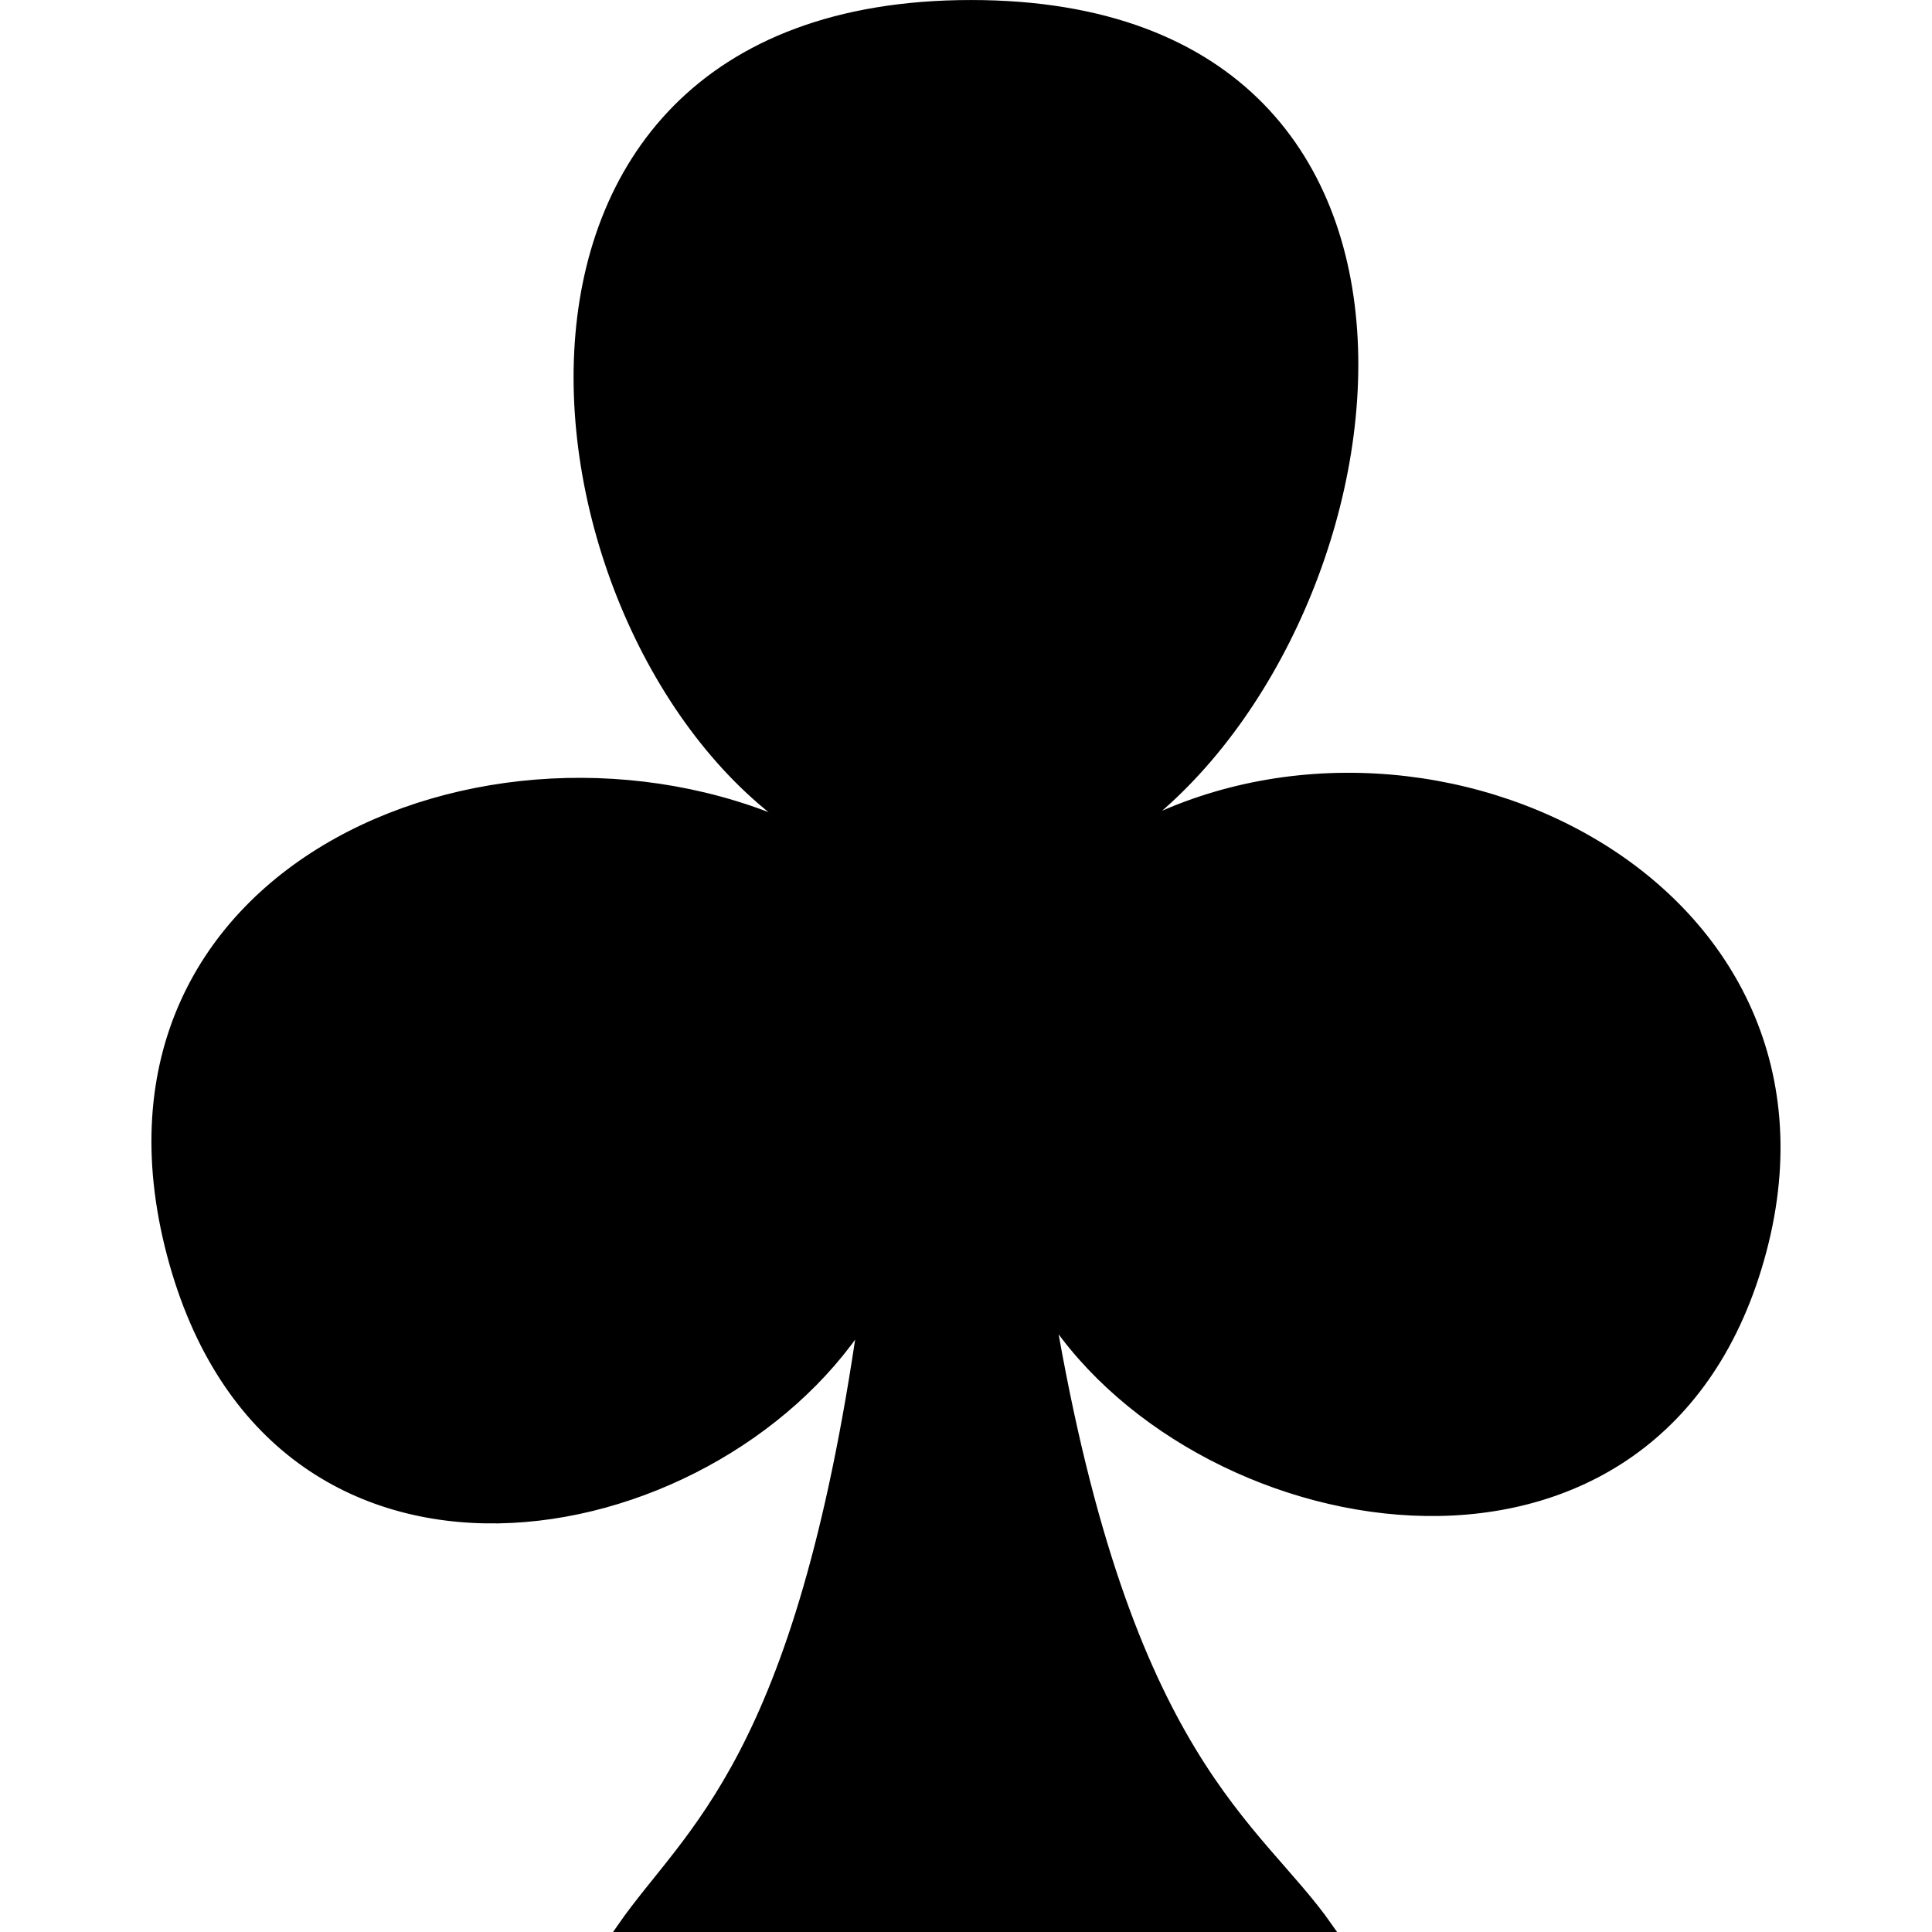 <?xml version="1.0" encoding="UTF-8" standalone="no"?>
<svg
   xmlns:dc="http://purl.org/dc/elements/1.1/"
   xmlns:cc="http://creativecommons.org/ns#"
   xmlns:rdf="http://www.w3.org/1999/02/22-rdf-syntax-ns#"
   xmlns:svg="http://www.w3.org/2000/svg"
   xmlns="http://www.w3.org/2000/svg"
   xmlns:sodipodi="http://sodipodi.sourceforge.net/DTD/sodipodi-0.dtd"
   xmlns:inkscape="http://www.inkscape.org/namespaces/inkscape"
   sodipodi:docname="symbol-clubs.svg"
   inkscape:version="1.1-dev (ddb55ca, 2020-02-02)"
   id="svg25"
   version="1.1"
   viewBox="0 0 52.917 52.917"
   height="200"
   width="200">
  <defs
     id="defs19" />
  <sodipodi:namedview
     inkscape:window-maximized="0"
     inkscape:window-y="170"
     inkscape:window-x="1897"
     inkscape:window-height="1035"
     inkscape:window-width="1463"
     inkscape:snap-page="true"
     units="px"
     showgrid="false"
     inkscape:current-layer="layer1"
     inkscape:document-units="mm"
     inkscape:cy="112.92926"
     inkscape:cx="130.25535"
     inkscape:zoom="3.2125153"
     inkscape:pageshadow="2"
     inkscape:pageopacity="0.0"
     borderopacity="1.0"
     bordercolor="#666666"
     pagecolor="#ffffff"
     id="base" />
  <g
     id="layer1"
     inkscape:groupmode="layer"
     inkscape:label="Layer 1">
    <path
       inkscape:connector-curvature="0"
       sodipodi:nodetypes="czcccczczc"
       id="rect3667"
       d="M 22.092,22.835 C 13.901,18.835 1.852,23.606 4.702,34.369 7.481,44.857 19.478,42.556 23.627,36.171 21.896,48.277 18.857,50.161 17.035,52.789 H 36.378 C 34.418,49.979 30.859,48.277 28.772,36.005 32.953,42.379 45.52,44.589 48.258,34.252 50.952,24.083 38.811,18.292 30.737,22.895 38.479,17.581 41.259,0.128 26.597,0.128 c -14.807,0 -12.337,17.795 -4.504,22.707 z"
       style="color:#000000;display:block;overflow:visible;visibility:visible;fill:#000000;fill-opacity:1;fill-rule:nonzero;stroke:#000000;stroke-width:0.255;stroke-linecap:butt;stroke-linejoin:miter;stroke-miterlimit:4;stroke-dashoffset:0;stroke-opacity:1;marker:none;marker-start:none;marker-mid:none;marker-end:none" />
  </g>
</svg>

